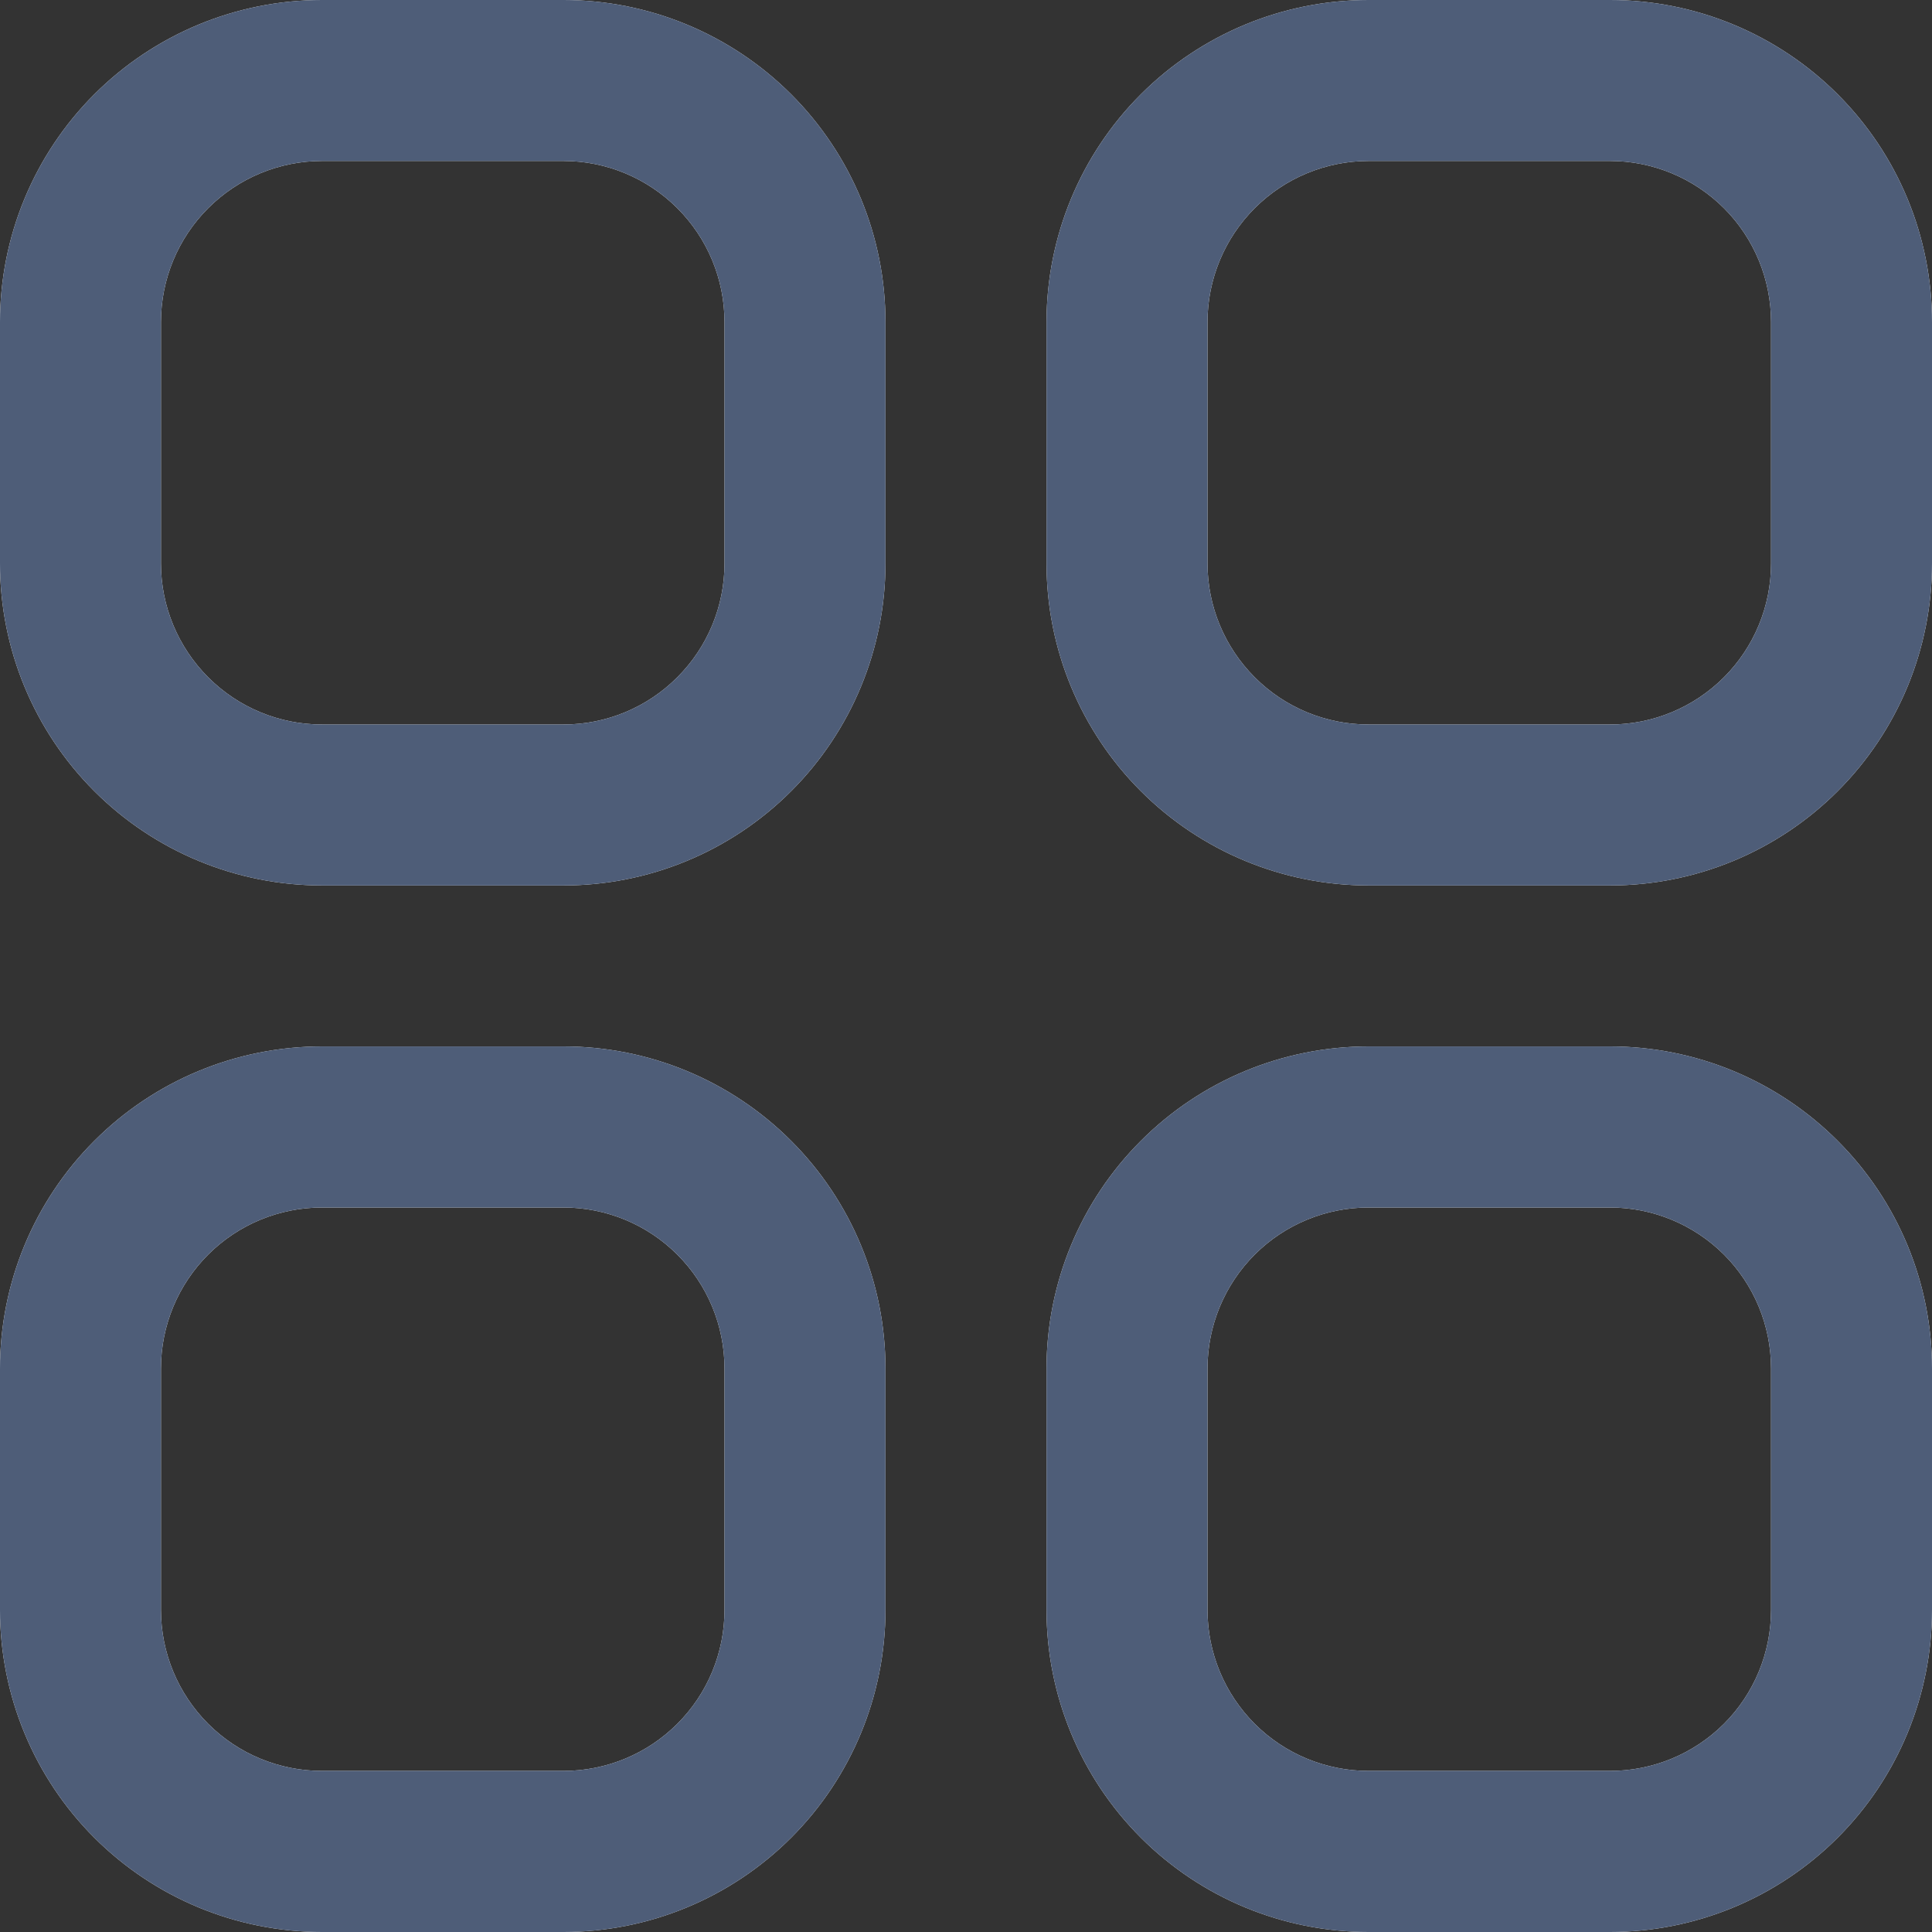<svg width="16" height="16" viewBox="0 0 16 16" fill="none" xmlns="http://www.w3.org/2000/svg">
<rect x="0" y="0" width="16" height="16" fill="#333333" stroke="none"/>
<path d="M4.667 0H2.667C1.959 0 1.281 0.281 0.781 0.781C0.281 1.281 0 1.959 0 2.667L0 4.667C0 5.374 0.281 6.052 0.781 6.552C1.281 7.052 1.959 7.333 2.667 7.333H4.667C5.374 7.333 6.052 7.052 6.552 6.552C7.052 6.052 7.333 5.374 7.333 4.667V2.667C7.333 1.959 7.052 1.281 6.552 0.781C6.052 0.281 5.374 0 4.667 0ZM6 4.667C6 5.02 5.86 5.359 5.609 5.609C5.359 5.86 5.02 6 4.667 6H2.667C2.313 6 1.974 5.86 1.724 5.609C1.474 5.359 1.333 5.02 1.333 4.667V2.667C1.333 2.313 1.474 1.974 1.724 1.724C1.974 1.474 2.313 1.333 2.667 1.333H4.667C5.02 1.333 5.359 1.474 5.609 1.724C5.86 1.974 6 2.313 6 2.667V4.667Z" fill="white"/>
<path d="M4.667 0H2.667C1.959 0 1.281 0.281 0.781 0.781C0.281 1.281 0 1.959 0 2.667L0 4.667C0 5.374 0.281 6.052 0.781 6.552C1.281 7.052 1.959 7.333 2.667 7.333H4.667C5.374 7.333 6.052 7.052 6.552 6.552C7.052 6.052 7.333 5.374 7.333 4.667V2.667C7.333 1.959 7.052 1.281 6.552 0.781C6.052 0.281 5.374 0 4.667 0ZM6 4.667C6 5.02 5.86 5.359 5.609 5.609C5.359 5.86 5.02 6 4.667 6H2.667C2.313 6 1.974 5.86 1.724 5.609C1.474 5.359 1.333 5.02 1.333 4.667V2.667C1.333 2.313 1.474 1.974 1.724 1.724C1.974 1.474 2.313 1.333 2.667 1.333H4.667C5.02 1.333 5.359 1.474 5.609 1.724C5.86 1.974 6 2.313 6 2.667V4.667Z" fill="#4E5D78"/>
<path d="M13.334 0H11.334C10.626 0 9.948 0.281 9.448 0.781C8.948 1.281 8.667 1.959 8.667 2.667V4.667C8.667 5.374 8.948 6.052 9.448 6.552C9.948 7.052 10.626 7.333 11.334 7.333H13.334C14.041 7.333 14.719 7.052 15.219 6.552C15.719 6.052 16 5.374 16 4.667V2.667C16 1.959 15.719 1.281 15.219 0.781C14.719 0.281 14.041 0 13.334 0V0ZM14.667 4.667C14.667 5.02 14.527 5.359 14.277 5.609C14.026 5.86 13.687 6 13.334 6H11.334C10.98 6 10.641 5.86 10.391 5.609C10.141 5.359 10 5.02 10 4.667V2.667C10 2.313 10.141 1.974 10.391 1.724C10.641 1.474 10.98 1.333 11.334 1.333H13.334C13.687 1.333 14.026 1.474 14.277 1.724C14.527 1.974 14.667 2.313 14.667 2.667V4.667Z" fill="white"/>
<path d="M13.334 0H11.334C10.626 0 9.948 0.281 9.448 0.781C8.948 1.281 8.667 1.959 8.667 2.667V4.667C8.667 5.374 8.948 6.052 9.448 6.552C9.948 7.052 10.626 7.333 11.334 7.333H13.334C14.041 7.333 14.719 7.052 15.219 6.552C15.719 6.052 16 5.374 16 4.667V2.667C16 1.959 15.719 1.281 15.219 0.781C14.719 0.281 14.041 0 13.334 0V0ZM14.667 4.667C14.667 5.02 14.527 5.359 14.277 5.609C14.026 5.86 13.687 6 13.334 6H11.334C10.98 6 10.641 5.86 10.391 5.609C10.141 5.359 10 5.02 10 4.667V2.667C10 2.313 10.141 1.974 10.391 1.724C10.641 1.474 10.98 1.333 11.334 1.333H13.334C13.687 1.333 14.026 1.474 14.277 1.724C14.527 1.974 14.667 2.313 14.667 2.667V4.667Z" fill="#4E5D78"/>
<path d="M4.667 8.666H2.667C1.959 8.666 1.281 8.947 0.781 9.448C0.281 9.948 0 10.626 0 11.333L0 13.333C0 14.04 0.281 14.719 0.781 15.219C1.281 15.719 1.959 16 2.667 16H4.667C5.374 16 6.052 15.719 6.552 15.219C7.052 14.719 7.333 14.04 7.333 13.333V11.333C7.333 10.626 7.052 9.948 6.552 9.448C6.052 8.947 5.374 8.666 4.667 8.666ZM6 13.333C6 13.687 5.86 14.026 5.609 14.276C5.359 14.526 5.02 14.666 4.667 14.666H2.667C2.313 14.666 1.974 14.526 1.724 14.276C1.474 14.026 1.333 13.687 1.333 13.333V11.333C1.333 10.979 1.474 10.64 1.724 10.39C1.974 10.14 2.313 10 2.667 10H4.667C5.02 10 5.359 10.14 5.609 10.39C5.86 10.64 6 10.979 6 11.333V13.333Z" fill="white"/>
<path d="M4.667 8.666H2.667C1.959 8.666 1.281 8.947 0.781 9.448C0.281 9.948 0 10.626 0 11.333L0 13.333C0 14.04 0.281 14.719 0.781 15.219C1.281 15.719 1.959 16 2.667 16H4.667C5.374 16 6.052 15.719 6.552 15.219C7.052 14.719 7.333 14.04 7.333 13.333V11.333C7.333 10.626 7.052 9.948 6.552 9.448C6.052 8.947 5.374 8.666 4.667 8.666ZM6 13.333C6 13.687 5.86 14.026 5.609 14.276C5.359 14.526 5.02 14.666 4.667 14.666H2.667C2.313 14.666 1.974 14.526 1.724 14.276C1.474 14.026 1.333 13.687 1.333 13.333V11.333C1.333 10.979 1.474 10.64 1.724 10.39C1.974 10.14 2.313 10 2.667 10H4.667C5.02 10 5.359 10.14 5.609 10.39C5.86 10.64 6 10.979 6 11.333V13.333Z" fill="#4E5D78"/>
<path d="M13.334 8.666H11.334C10.626 8.666 9.948 8.947 9.448 9.448C8.948 9.948 8.667 10.626 8.667 11.333V13.333C8.667 14.04 8.948 14.719 9.448 15.219C9.948 15.719 10.626 16 11.334 16H13.334C14.041 16 14.719 15.719 15.219 15.219C15.719 14.719 16 14.04 16 13.333V11.333C16 10.626 15.719 9.948 15.219 9.448C14.719 8.947 14.041 8.666 13.334 8.666ZM14.667 13.333C14.667 13.687 14.527 14.026 14.277 14.276C14.026 14.526 13.687 14.666 13.334 14.666H11.334C10.98 14.666 10.641 14.526 10.391 14.276C10.141 14.026 10 13.687 10 13.333V11.333C10 10.979 10.141 10.64 10.391 10.39C10.641 10.14 10.98 10 11.334 10H13.334C13.687 10 14.026 10.14 14.277 10.39C14.527 10.64 14.667 10.979 14.667 11.333V13.333Z" fill="white"/>
<path d="M13.334 8.666H11.334C10.626 8.666 9.948 8.947 9.448 9.448C8.948 9.948 8.667 10.626 8.667 11.333V13.333C8.667 14.04 8.948 14.719 9.448 15.219C9.948 15.719 10.626 16 11.334 16H13.334C14.041 16 14.719 15.719 15.219 15.219C15.719 14.719 16 14.04 16 13.333V11.333C16 10.626 15.719 9.948 15.219 9.448C14.719 8.947 14.041 8.666 13.334 8.666ZM14.667 13.333C14.667 13.687 14.527 14.026 14.277 14.276C14.026 14.526 13.687 14.666 13.334 14.666H11.334C10.98 14.666 10.641 14.526 10.391 14.276C10.141 14.026 10 13.687 10 13.333V11.333C10 10.979 10.141 10.64 10.391 10.39C10.641 10.14 10.98 10 11.334 10H13.334C13.687 10 14.026 10.14 14.277 10.39C14.527 10.64 14.667 10.979 14.667 11.333V13.333Z" fill="#4E5D78"/>
</svg>
